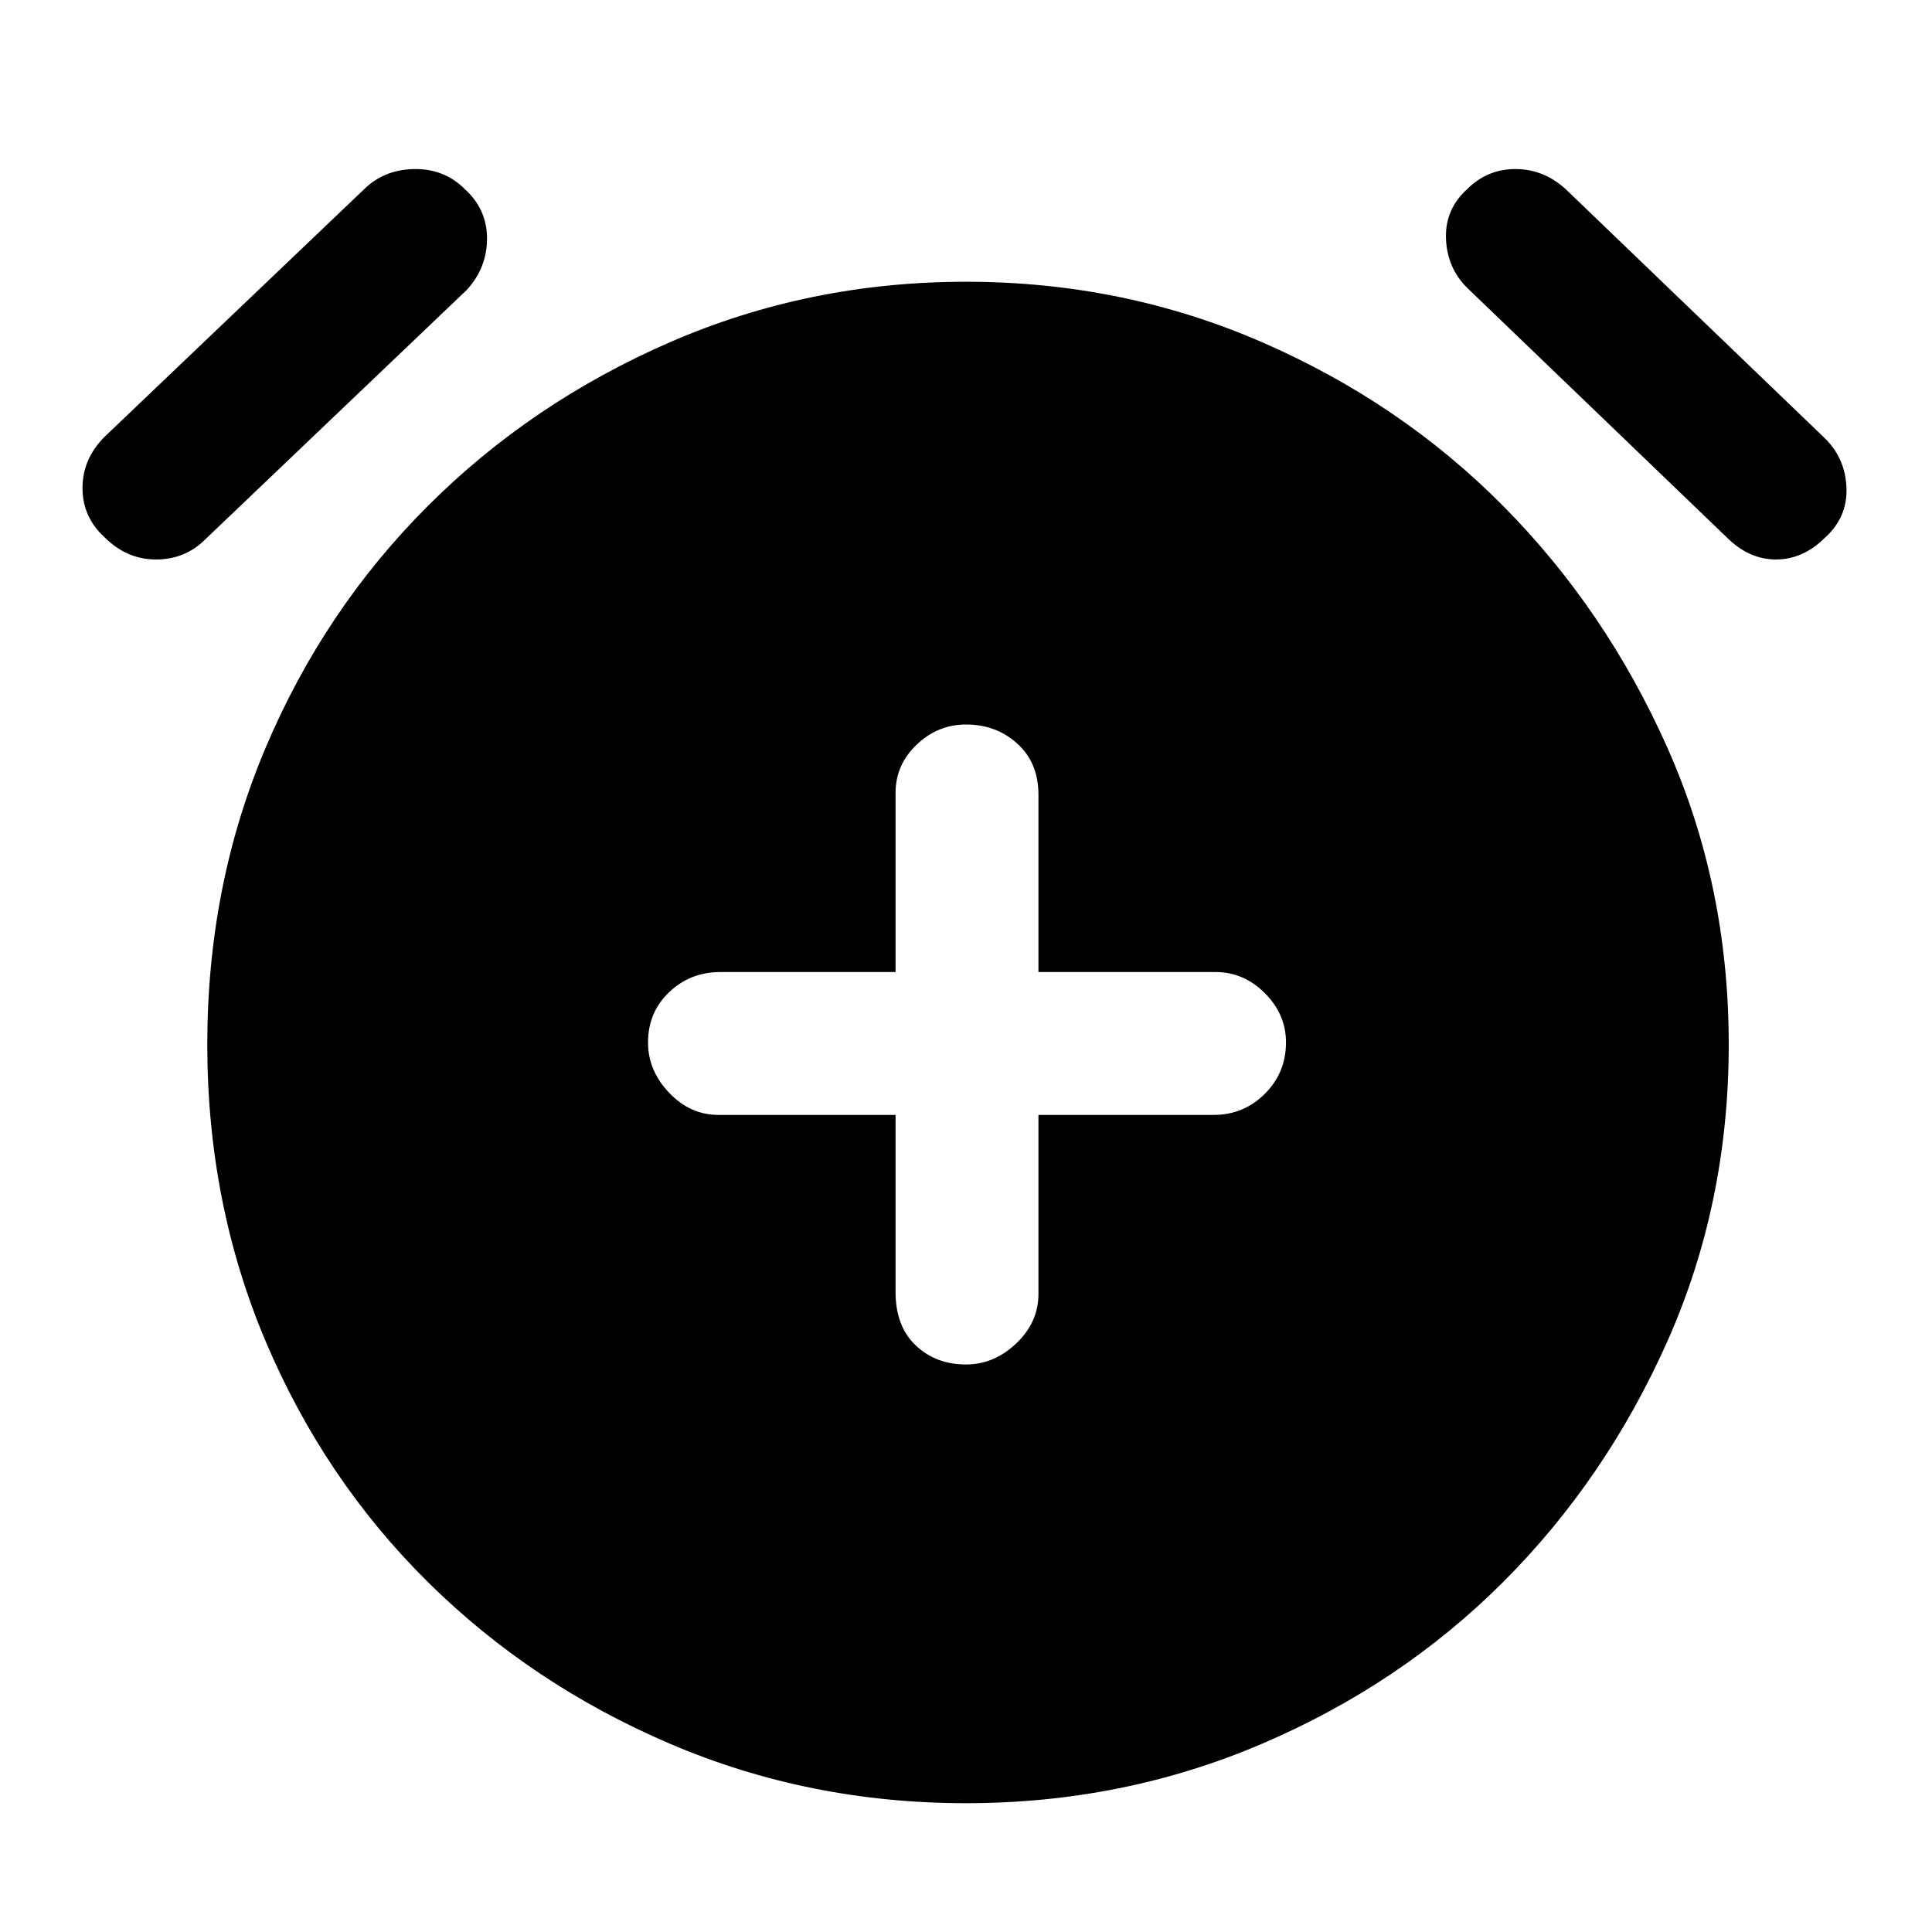 <svg xmlns="http://www.w3.org/2000/svg" height="48" width="48"><path d="M24 33.9q.7 0 1.25-.525t.55-1.225V27.7h4.35q.75 0 1.275-.525.525-.525.525-1.275 0-.7-.525-1.225-.525-.525-1.225-.525h-4.4v-4.4q0-.8-.525-1.275Q24.75 18 24 18q-.7 0-1.225.5-.525.5-.525 1.2v4.45H17.9q-.75 0-1.275.5-.525.5-.525 1.25 0 .7.525 1.25t1.225.55h4.4v4.4q0 .85.5 1.325T24 33.9Zm0 10.9q-3.9 0-7.35-1.475-3.45-1.475-6.025-4.025Q8.05 36.75 6.6 33.325 5.15 29.9 5.15 25.95t1.45-7.375q1.45-3.425 4.025-6T16.65 8.5Q20.1 7 24 7q3.9 0 7.35 1.5 3.45 1.5 6 4.075t4.075 6Q42.95 22 42.95 25.95t-1.525 7.375Q39.9 36.75 37.35 39.3q-2.55 2.55-6 4.025Q27.9 44.8 24 44.8ZM5.1 13.4q-.5.5-1.225.5-.725 0-1.275-.55-.55-.5-.55-1.225 0-.725.55-1.275l6.5-6.2q.5-.45 1.225-.45.725 0 1.225.5.55.5.55 1.225 0 .725-.5 1.275Zm37.8-.05-6.45-6.2q-.5-.5-.525-1.225Q35.9 5.2 36.45 4.7q.5-.5 1.2-.5t1.25.5l6.45 6.2q.5.5.525 1.225.025.725-.525 1.225-.55.55-1.225.55t-1.225-.55Z"/></svg>